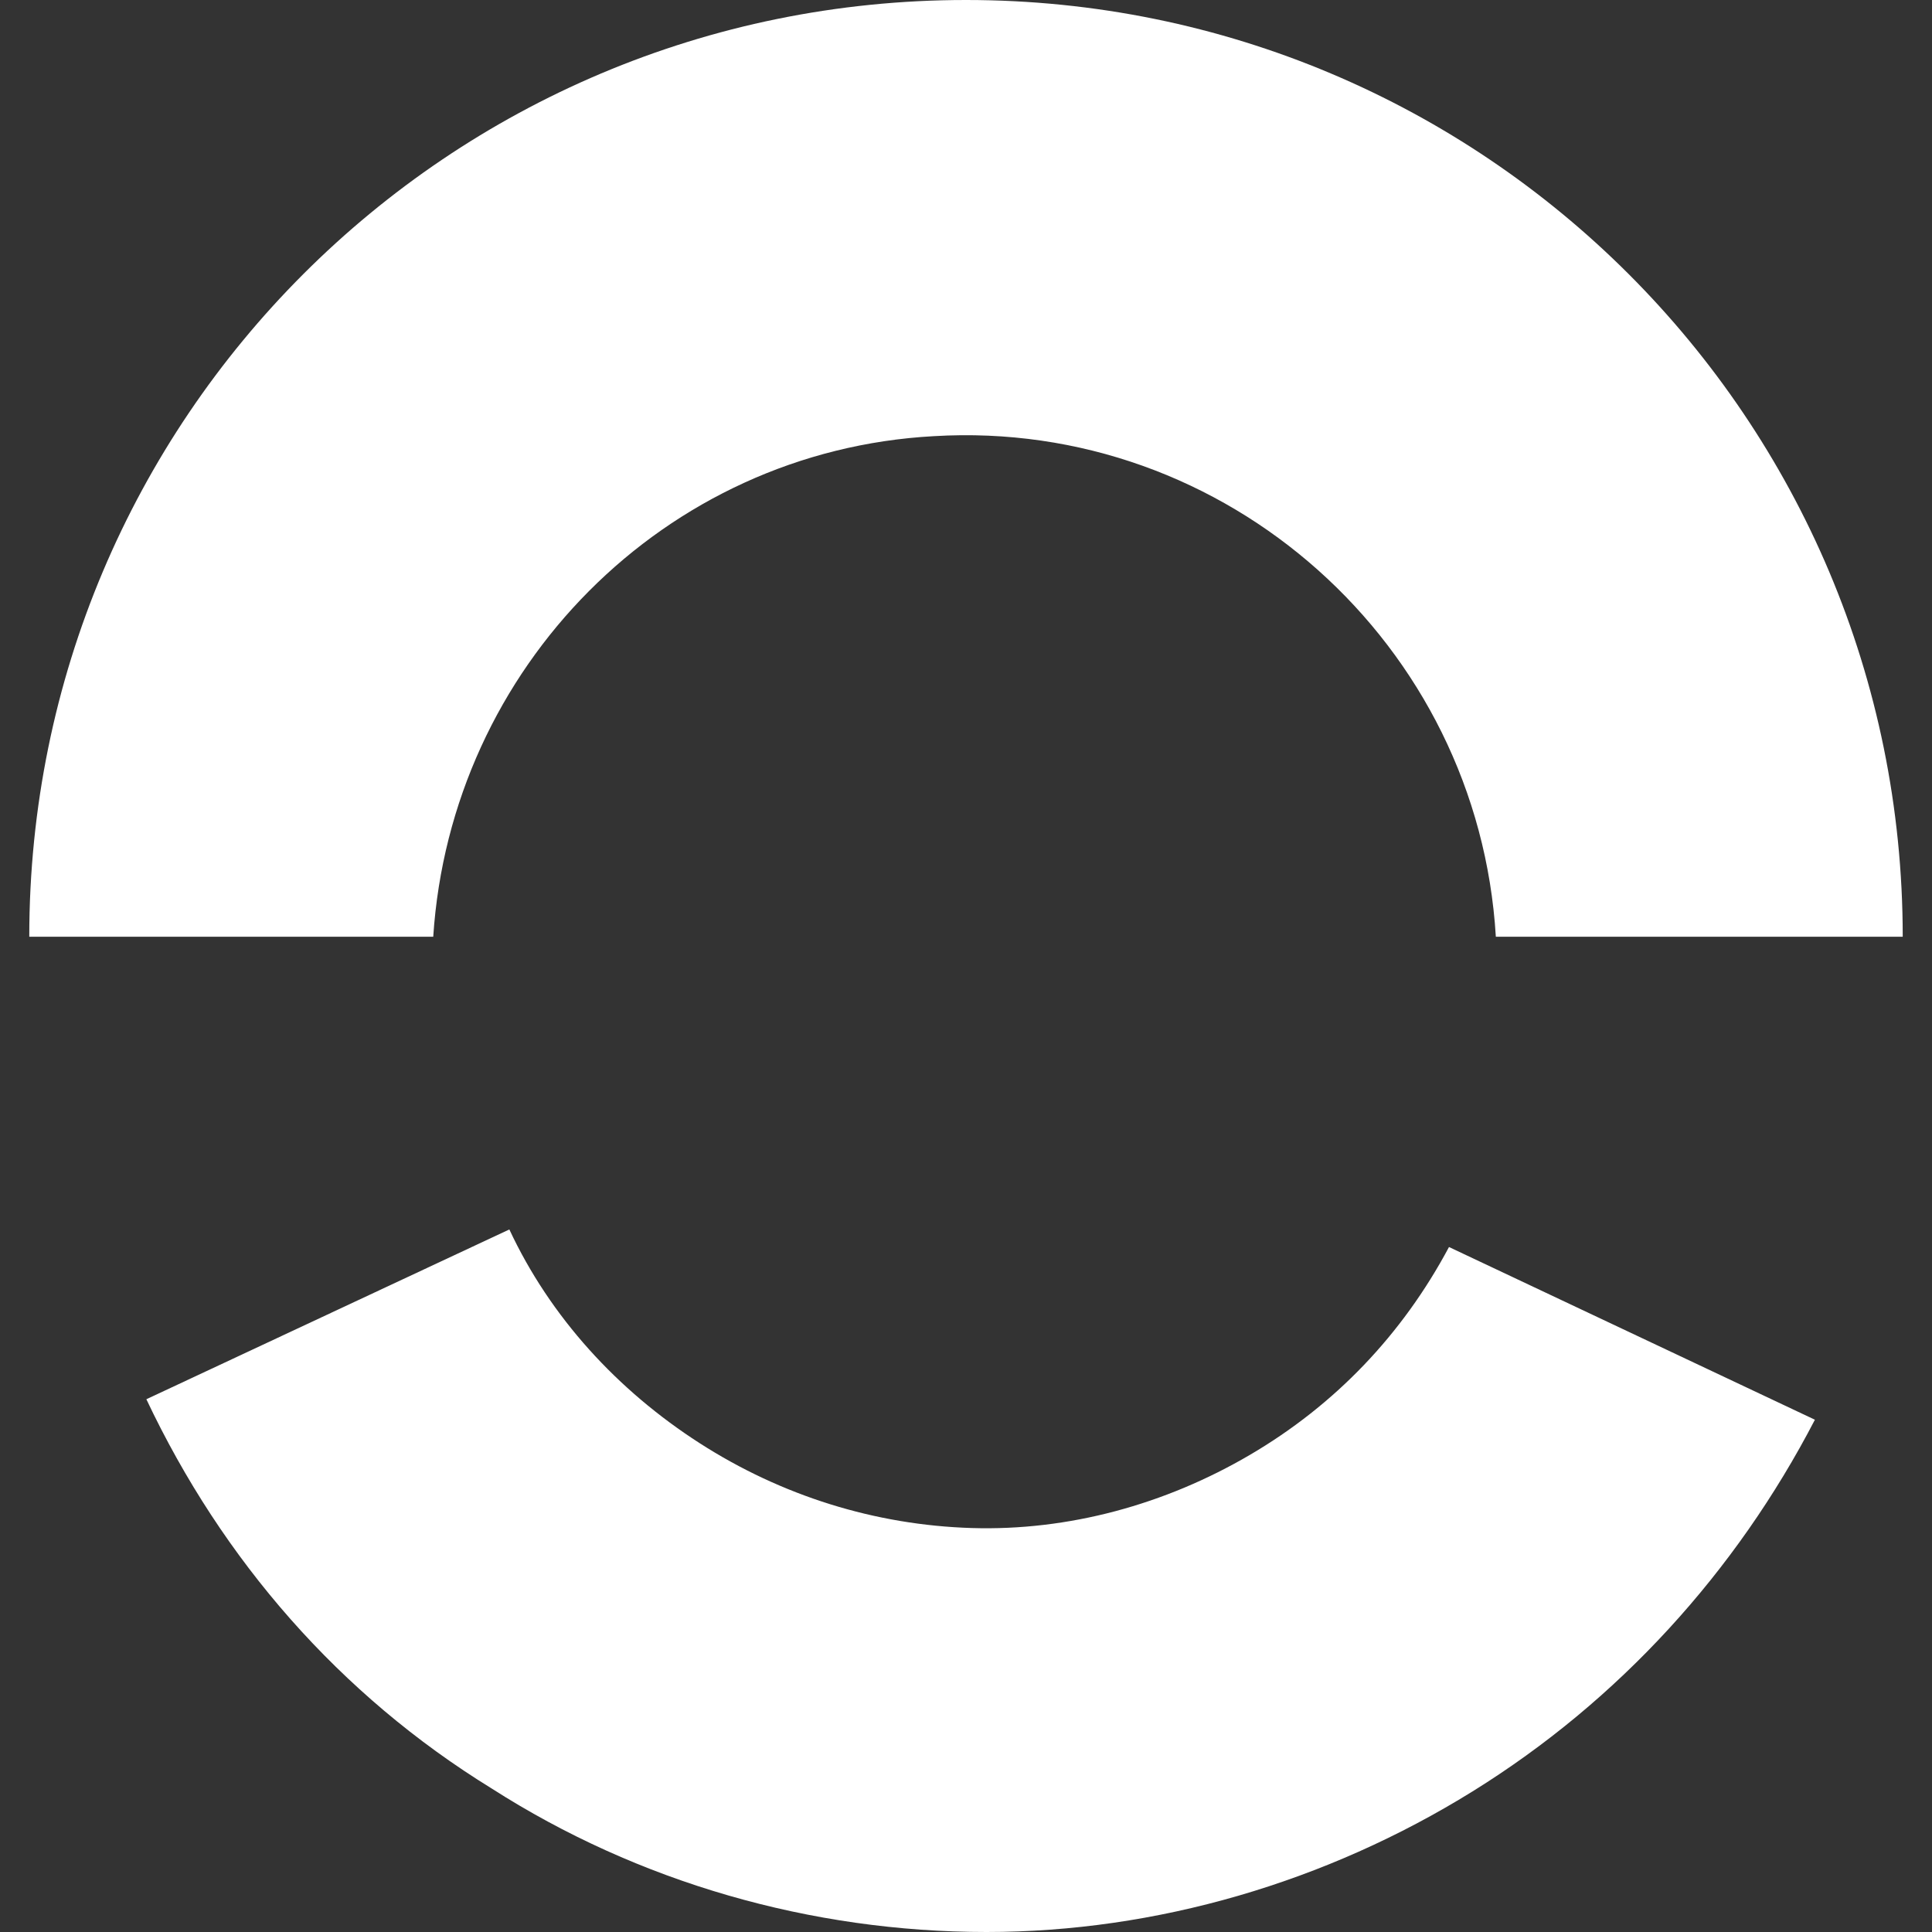<?xml version="1.0" encoding="utf-8"?>
<!-- Generator: Adobe Illustrator 28.3.0, SVG Export Plug-In . SVG Version: 6.00 Build 0)  -->
<svg version="1.1" id="svg230114418_1297" xmlns="http://www.w3.org/2000/svg" xmlns:xlink="http://www.w3.org/1999/xlink" x="0px"
	 y="0px" viewBox="0 0 66 66" style="enable-background:new 0 0 66 66;" xml:space="preserve">
<rect x="0" y="0" width="66" height="66" fill="#333333" stroke="none"/>
<style type="text/css">
	.st0{fill:#FFF;}
</style>
<path class="st0" d="M51.1,32c-0.6-10-9.2-17.7-19.2-17.1c-9.2,0.5-16.5,7.9-17.1,17.1H1C1,14.3,15.3,0,33,0c0,0,0,0,0,0
	c17.7,0,32,14.3,32,32c0,0,0,0,0,0H51.1z M33.7,66c-6,0-11.9-1.7-16.9-4.9C11.6,57.9,7.6,53.3,5,47.8L17.4,42c1.4,3,3.7,5.5,6.5,7.3
	c2.8,1.8,6,2.8,9.3,2.9c3.3,0.1,6.6-0.8,9.5-2.5c2.9-1.7,5.2-4.1,6.8-7.1L62,48.5c-2.7,5.2-6.7,9.6-11.7,12.7
	C45.3,64.3,39.5,66,33.7,66z"/>
</svg>
